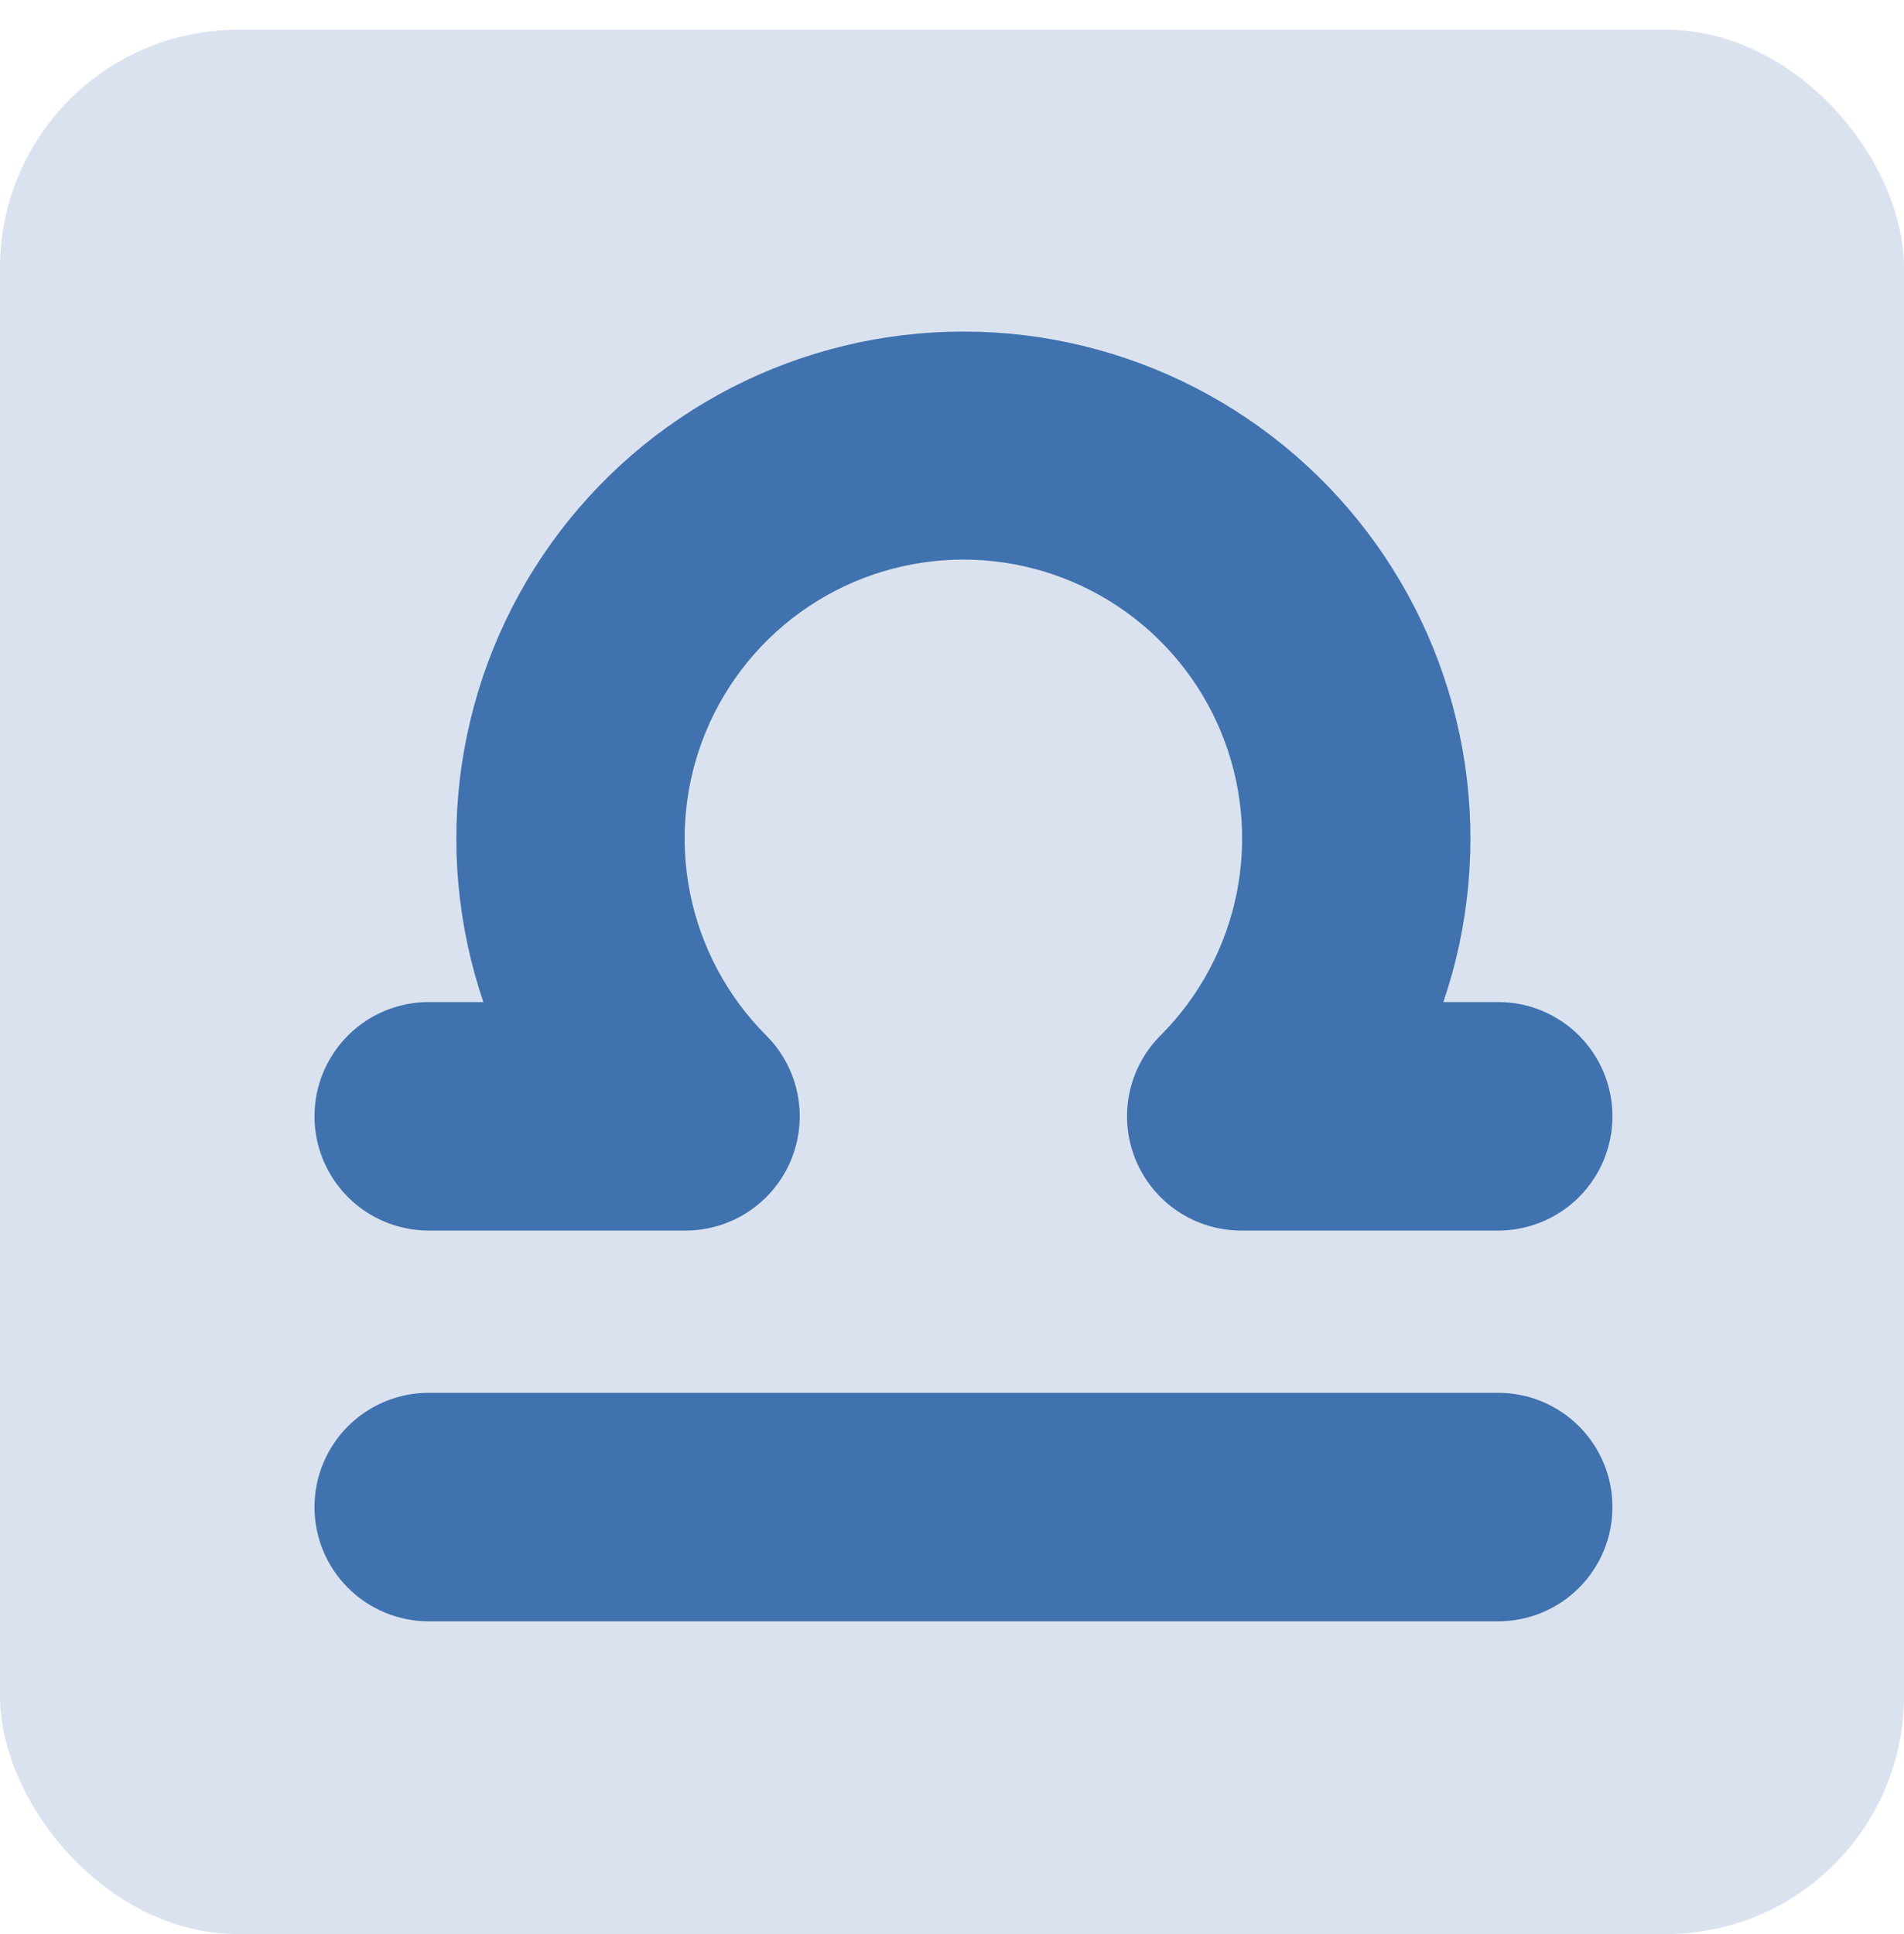 <svg width="64" height="65" viewBox="0 0 64 65" fill="none" xmlns="http://www.w3.org/2000/svg">
<rect y="1" width="64" height="64" rx="8" fill="#DBE2EF"/>
<path d="M14.411 54.49H50.36C51.378 54.49 52.355 54.085 53.075 53.365C53.795 52.645 54.2 51.668 54.2 50.65C54.2 49.631 53.795 48.654 53.075 47.934C52.355 47.214 51.378 46.81 50.36 46.81H14.411C13.393 46.81 12.416 47.214 11.696 47.934C10.976 48.654 10.571 49.631 10.571 50.65C10.571 51.668 10.976 52.645 11.696 53.365C12.416 54.085 13.393 54.49 14.411 54.49V54.49Z" fill="#3F72AF"/>
<path d="M14.411 41.357H23.045C23.804 41.356 24.546 41.131 25.176 40.709C25.807 40.287 26.299 39.687 26.589 38.986C26.88 38.285 26.956 37.513 26.808 36.769C26.66 36.024 26.295 35.34 25.758 34.803C24.448 33.493 23.555 31.823 23.193 30.006C22.831 28.188 23.017 26.304 23.726 24.592C24.435 22.88 25.636 21.416 27.177 20.386C28.717 19.357 30.529 18.807 32.382 18.807C34.236 18.807 36.047 19.357 37.588 20.386C39.129 21.416 40.33 22.88 41.039 24.592C41.748 26.304 41.934 28.188 41.572 30.006C41.21 31.823 40.317 33.493 39.006 34.803C38.47 35.34 38.105 36.024 37.957 36.769C37.809 37.513 37.885 38.285 38.175 38.986C38.466 39.687 38.958 40.287 39.588 40.709C40.219 41.131 40.961 41.356 41.72 41.357H50.36C51.378 41.357 52.355 40.952 53.075 40.232C53.795 39.512 54.2 38.535 54.2 37.517C54.2 36.498 53.795 35.522 53.075 34.802C52.355 34.081 51.378 33.677 50.36 33.677H48.517C49.39 31.112 49.639 28.375 49.243 25.695C48.847 23.015 47.817 20.467 46.24 18.264C44.662 16.061 42.582 14.266 40.172 13.027C37.763 11.789 35.092 11.143 32.382 11.143C29.673 11.143 27.002 11.789 24.592 13.027C22.182 14.266 20.102 16.061 18.525 18.264C16.948 20.467 15.918 23.015 15.522 25.695C15.126 28.375 15.375 31.112 16.248 33.677H14.411C13.393 33.677 12.416 34.081 11.696 34.802C10.976 35.522 10.571 36.498 10.571 37.517C10.571 38.535 10.976 39.512 11.696 40.232C12.416 40.952 13.393 41.357 14.411 41.357V41.357Z" fill="#3F72AF"/>
</svg>
